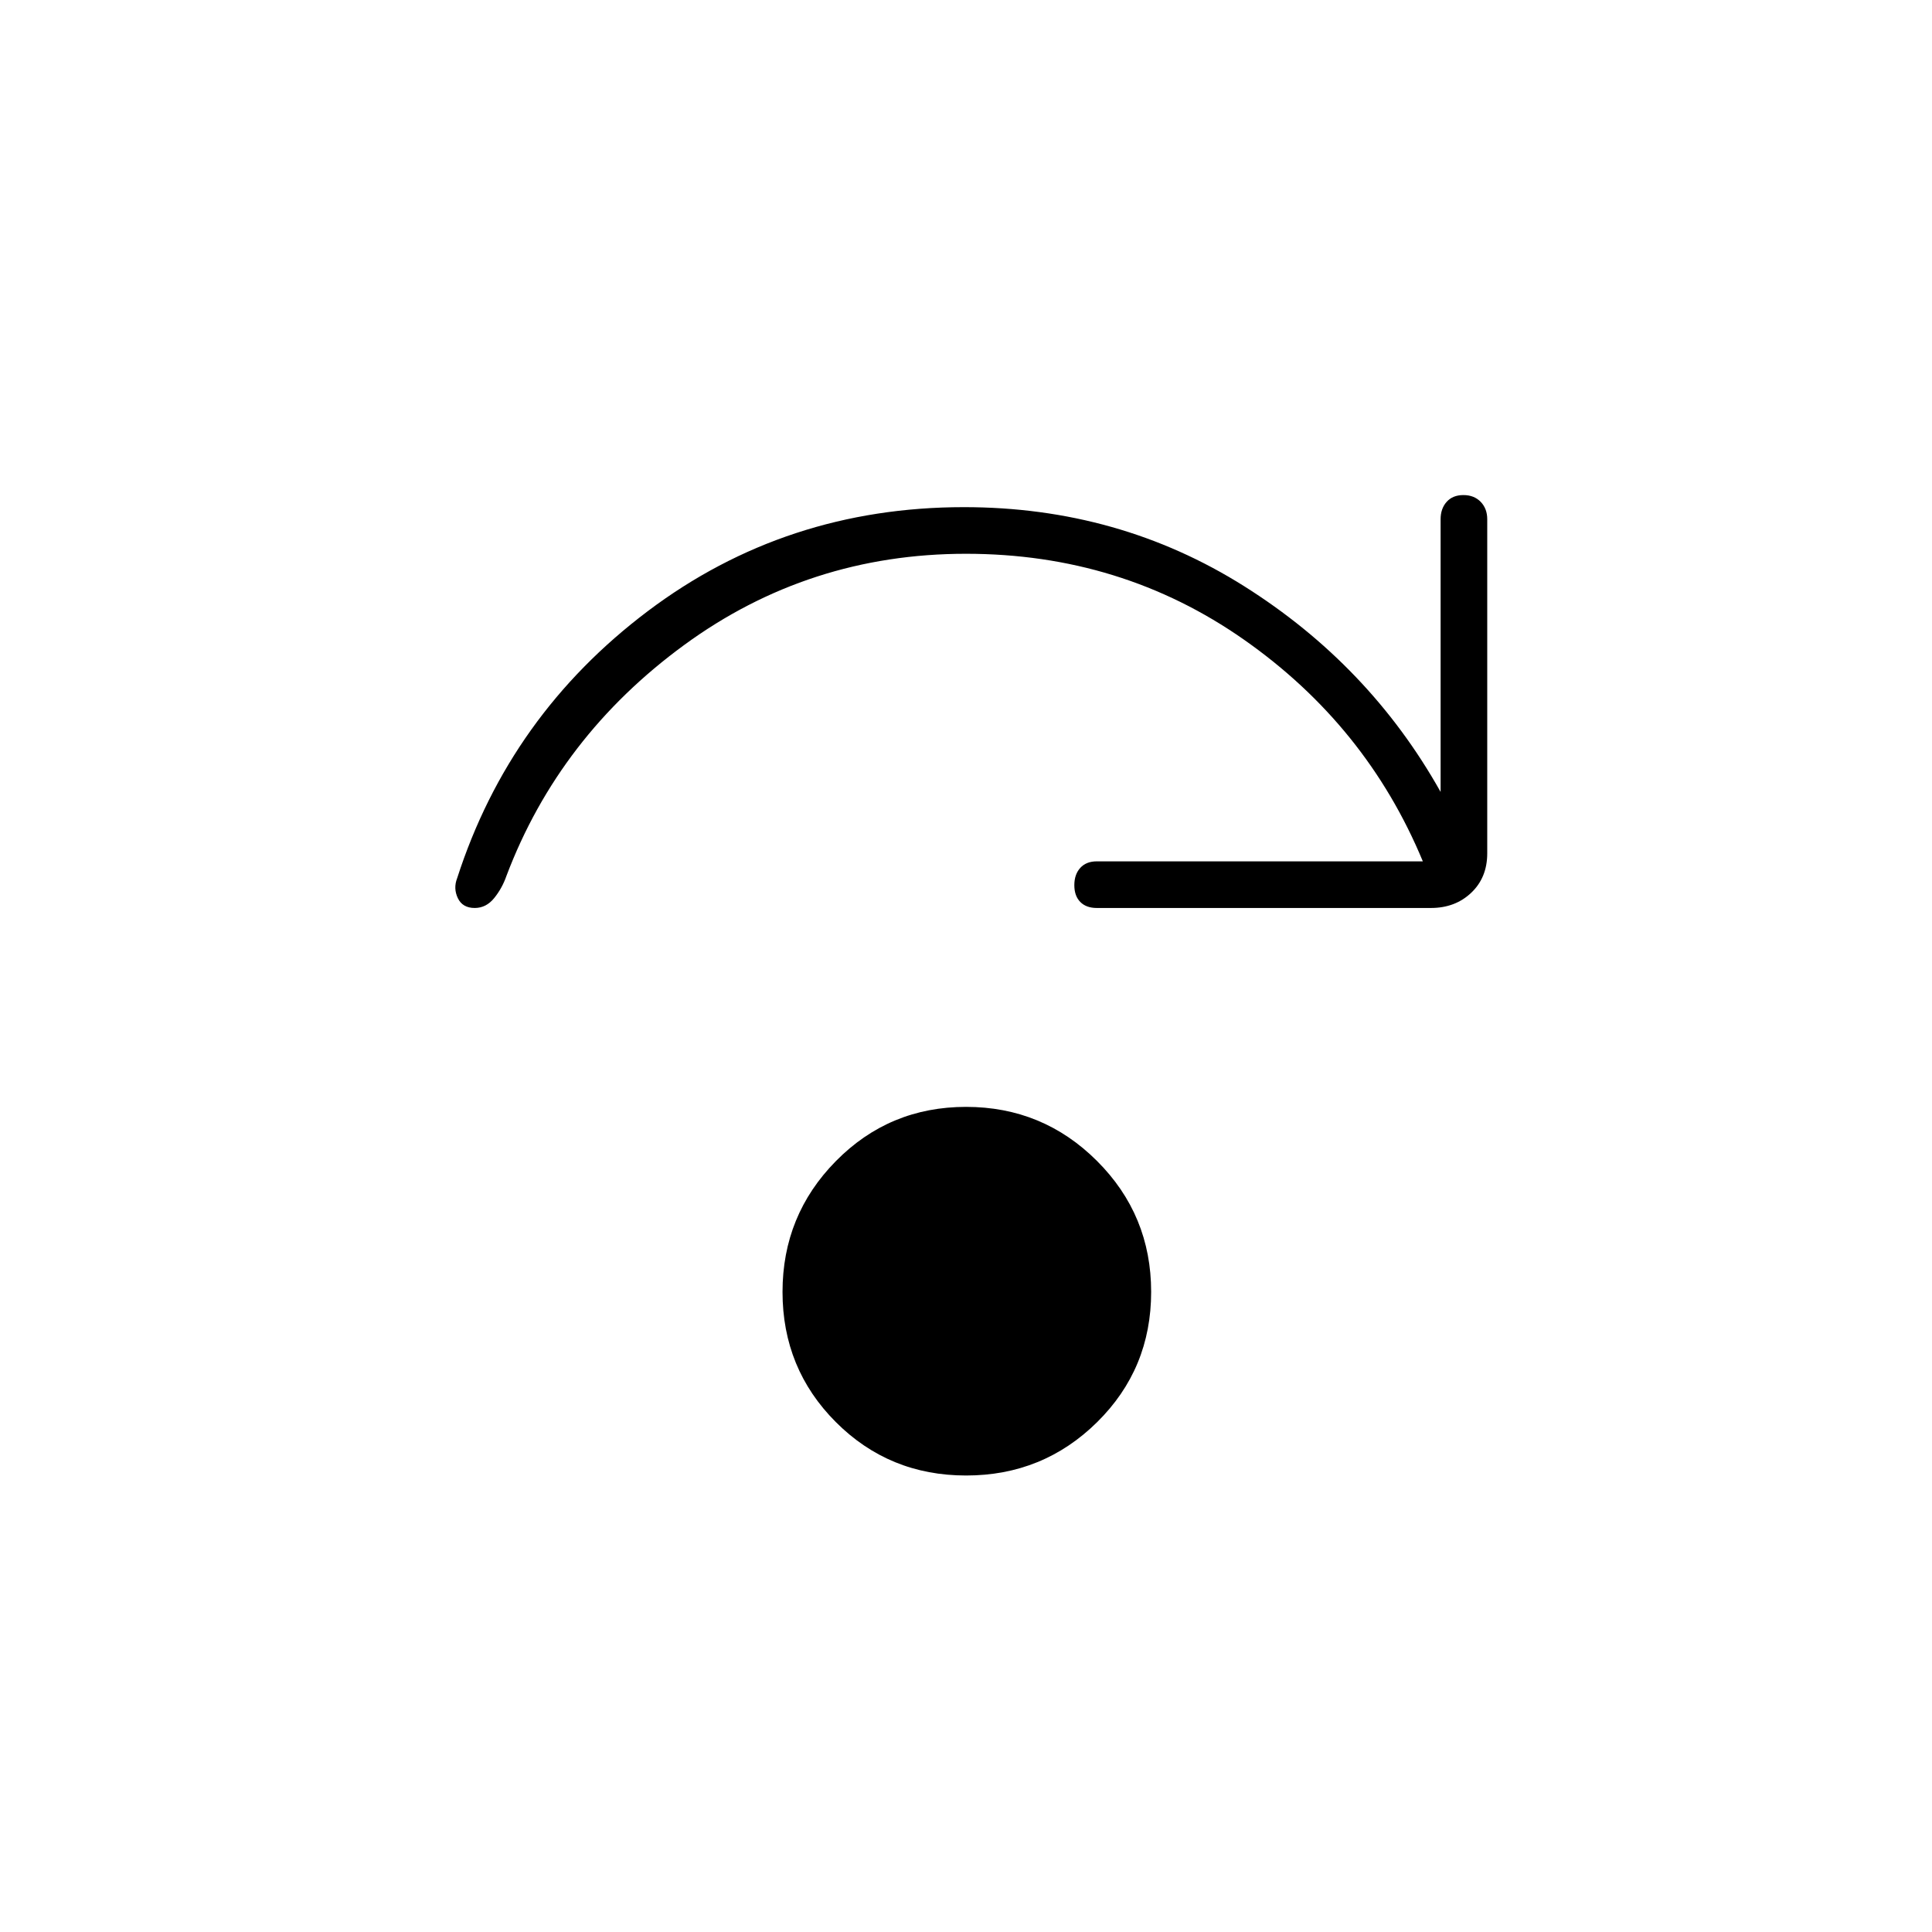 <svg xmlns="http://www.w3.org/2000/svg" height="40" viewBox="0 -960 960 960" width="40"><path d="M480.06-226.83q-38.23 0-64.73-26.54-26.5-26.54-26.5-64.67t26.54-65.04Q441.91-410 480.04-410t65.04 26.86Q572-356.28 572-318.06q0 38.23-26.86 64.73-26.86 26.5-65.08 26.5ZM707-532q-28-67.5-88.9-110.17-60.9-42.66-138.1-42.66-78.1 0-140.11 45.38-62.01 45.39-88.22 114.62-2.13 6.17-6.11 11.08-3.98 4.92-9.66 4.92-6.07 0-8.4-4.88t-.33-9.96q26.09-80.93 94.68-132.63Q390.45-708 479-708q76.83 0 139.17 39.25 62.33 39.25 97.66 102.25V-702q0-5.27 3-8.63 3-3.37 8.33-3.37 5.34 0 8.59 3.37Q739-707.27 739-702v166q0 12.07-7.97 19.62-7.96 7.55-20.03 7.55H545q-5.27 0-8.22-3-2.95-3-2.95-8.33 0-5.34 2.95-8.59T545-532h162Z"/></svg>
